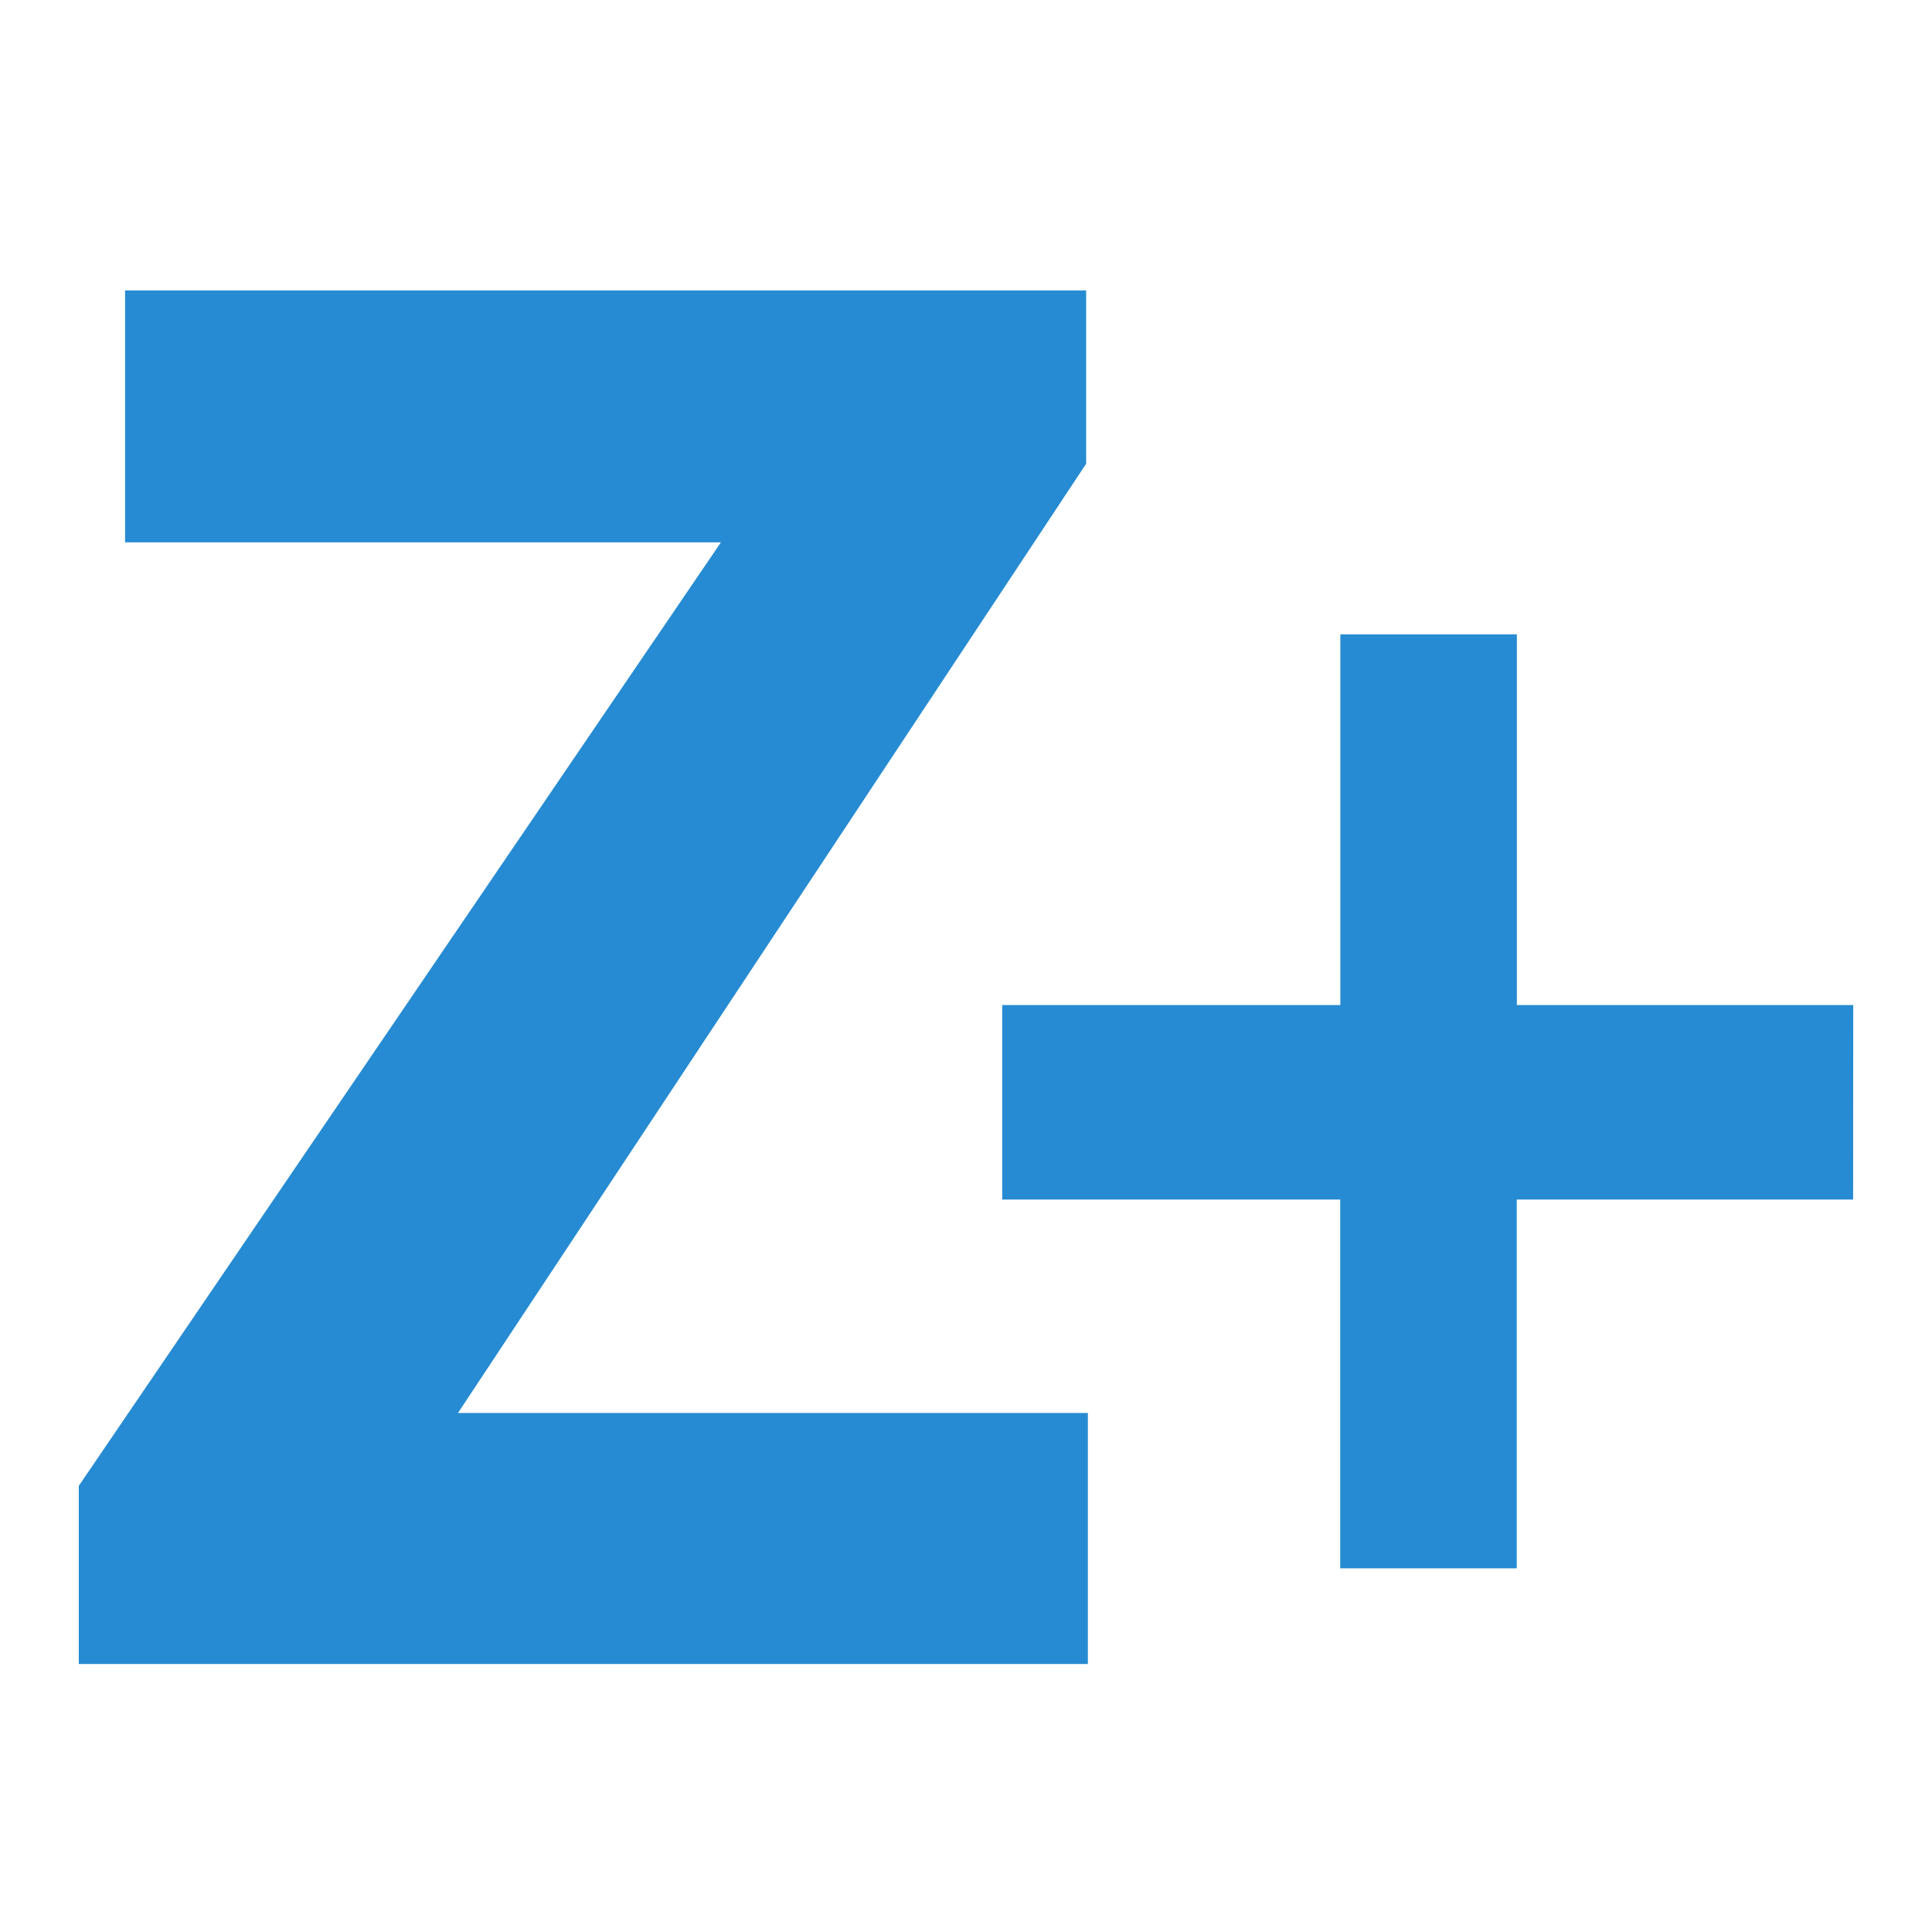 <!-- Created with Inkscape (http://www.inkscape.org/) --><svg xmlns:dc="http://purl.org/dc/elements/1.1/" xmlns:cc="http://creativecommons.org/ns#" xmlns:rdf="http://www.w3.org/1999/02/22-rdf-syntax-ns#" xmlns:svg="http://www.w3.org/2000/svg" xmlns="http://www.w3.org/2000/svg" xmlns:sodipodi="http://sodipodi.sourceforge.net/DTD/sodipodi-0.dtd" xmlns:inkscape="http://www.inkscape.org/namespaces/inkscape" width="64" height="64" viewBox="0 0 16.933 16.933" version="1.1" id="svg8" inkscape:version="0.92.4 (5da689c313, 2019-01-14)" sodipodi:docname="view-orientation.tar">
  <defs id="defs2"/>
  <sodipodi:namedview id="base" pagecolor="#ffffff" bordercolor="#666666" borderopacity="1.0" inkscape:pageopacity="0.0" inkscape:pageshadow="2" inkscape:zoom="9.4375" inkscape:cx="13.35081" inkscape:cy="58.274938" inkscape:document-units="px" inkscape:current-layer="g3733" showgrid="true" units="px" inkscape:snap-global="false" inkscape:snap-bbox="true" inkscape:window-width="3440" inkscape:window-height="1377" inkscape:window-x="-8" inkscape:window-y="-8" inkscape:window-maximized="1" showguides="true" inkscape:guide-bbox="true" inkscape:snap-center="true">
    <inkscape:grid type="xygrid" id="grid4485"/>
    <sodipodi:guide position="8.467,19.579" orientation="1,0" id="guide4760" inkscape:locked="false" inkscape:label="" inkscape:color="rgb(0,0,255)"/>
    <sodipodi:guide position="14.552,7.938" orientation="0,1" id="guide4762" inkscape:locked="false" inkscape:label="" inkscape:color="rgb(0,0,255)"/>
  </sodipodi:namedview>
  <svg:g inkscape:label="view-z-p" inkscape:groupmode="layer" id="g3763" transform="translate(0,-280.067)" style="display:inline">
    <svg:g aria-label="Z+" transform="matrix(0.955,0,0,1.047,0,1.3076772e-5)" style="font-style:normal;font-variant:normal;font-weight:normal;font-stretch:normal;font-size:16.421px;line-height:1.25;font-family:sans-serif;-inkscape-font-specification:'sans-serif, Normal';font-variant-ligatures:normal;font-variant-caps:normal;font-variant-numeric:normal;font-feature-settings:normal;text-align:start;letter-spacing:0px;word-spacing:0px;writing-mode:lr-tb;text-anchor:start;display:inline;fill:#268bd2;fill-opacity:1;stroke:none;stroke-width:0.265" id="text6943">
      <svg:path d="M 9.984,281.424 H 0.723 v -1.491 L 6.616,272.035 H 1.148 v -2.109 h 8.82 v 1.451 l -5.765,7.946 h 5.781 z" style="font-style:normal;font-variant:normal;font-weight:bold;font-stretch:normal;font-size:16.421px;font-family:'Segoe UI';-inkscape-font-specification:'Segoe UI Bold';font-variant-ligatures:normal;font-variant-caps:normal;font-variant-numeric:normal;font-feature-settings:normal;text-align:start;letter-spacing:-3.079px;writing-mode:lr-tb;text-anchor:start;fill:#268bd2;fill-opacity:1;stroke-width:0.265" id="path6999"/>
      <svg:path d="m 17.007,277.536 h -3.087 v 3.087 h -1.62 v -3.087 H 9.198 v -1.628 h 3.103 v -3.103 h 1.62 v 3.103 h 3.087 z" style="font-style:normal;font-variant:normal;font-weight:bold;font-stretch:normal;font-size:16.421px;font-family:'Segoe UI';-inkscape-font-specification:'Segoe UI Bold';font-variant-ligatures:normal;font-variant-caps:normal;font-variant-numeric:normal;font-feature-settings:normal;text-align:start;letter-spacing:-3.079px;writing-mode:lr-tb;text-anchor:start;fill:#268bd2;fill-opacity:1;stroke-width:0.265" id="path7001"/>
    </svg:g>
  </svg:g>
</svg>